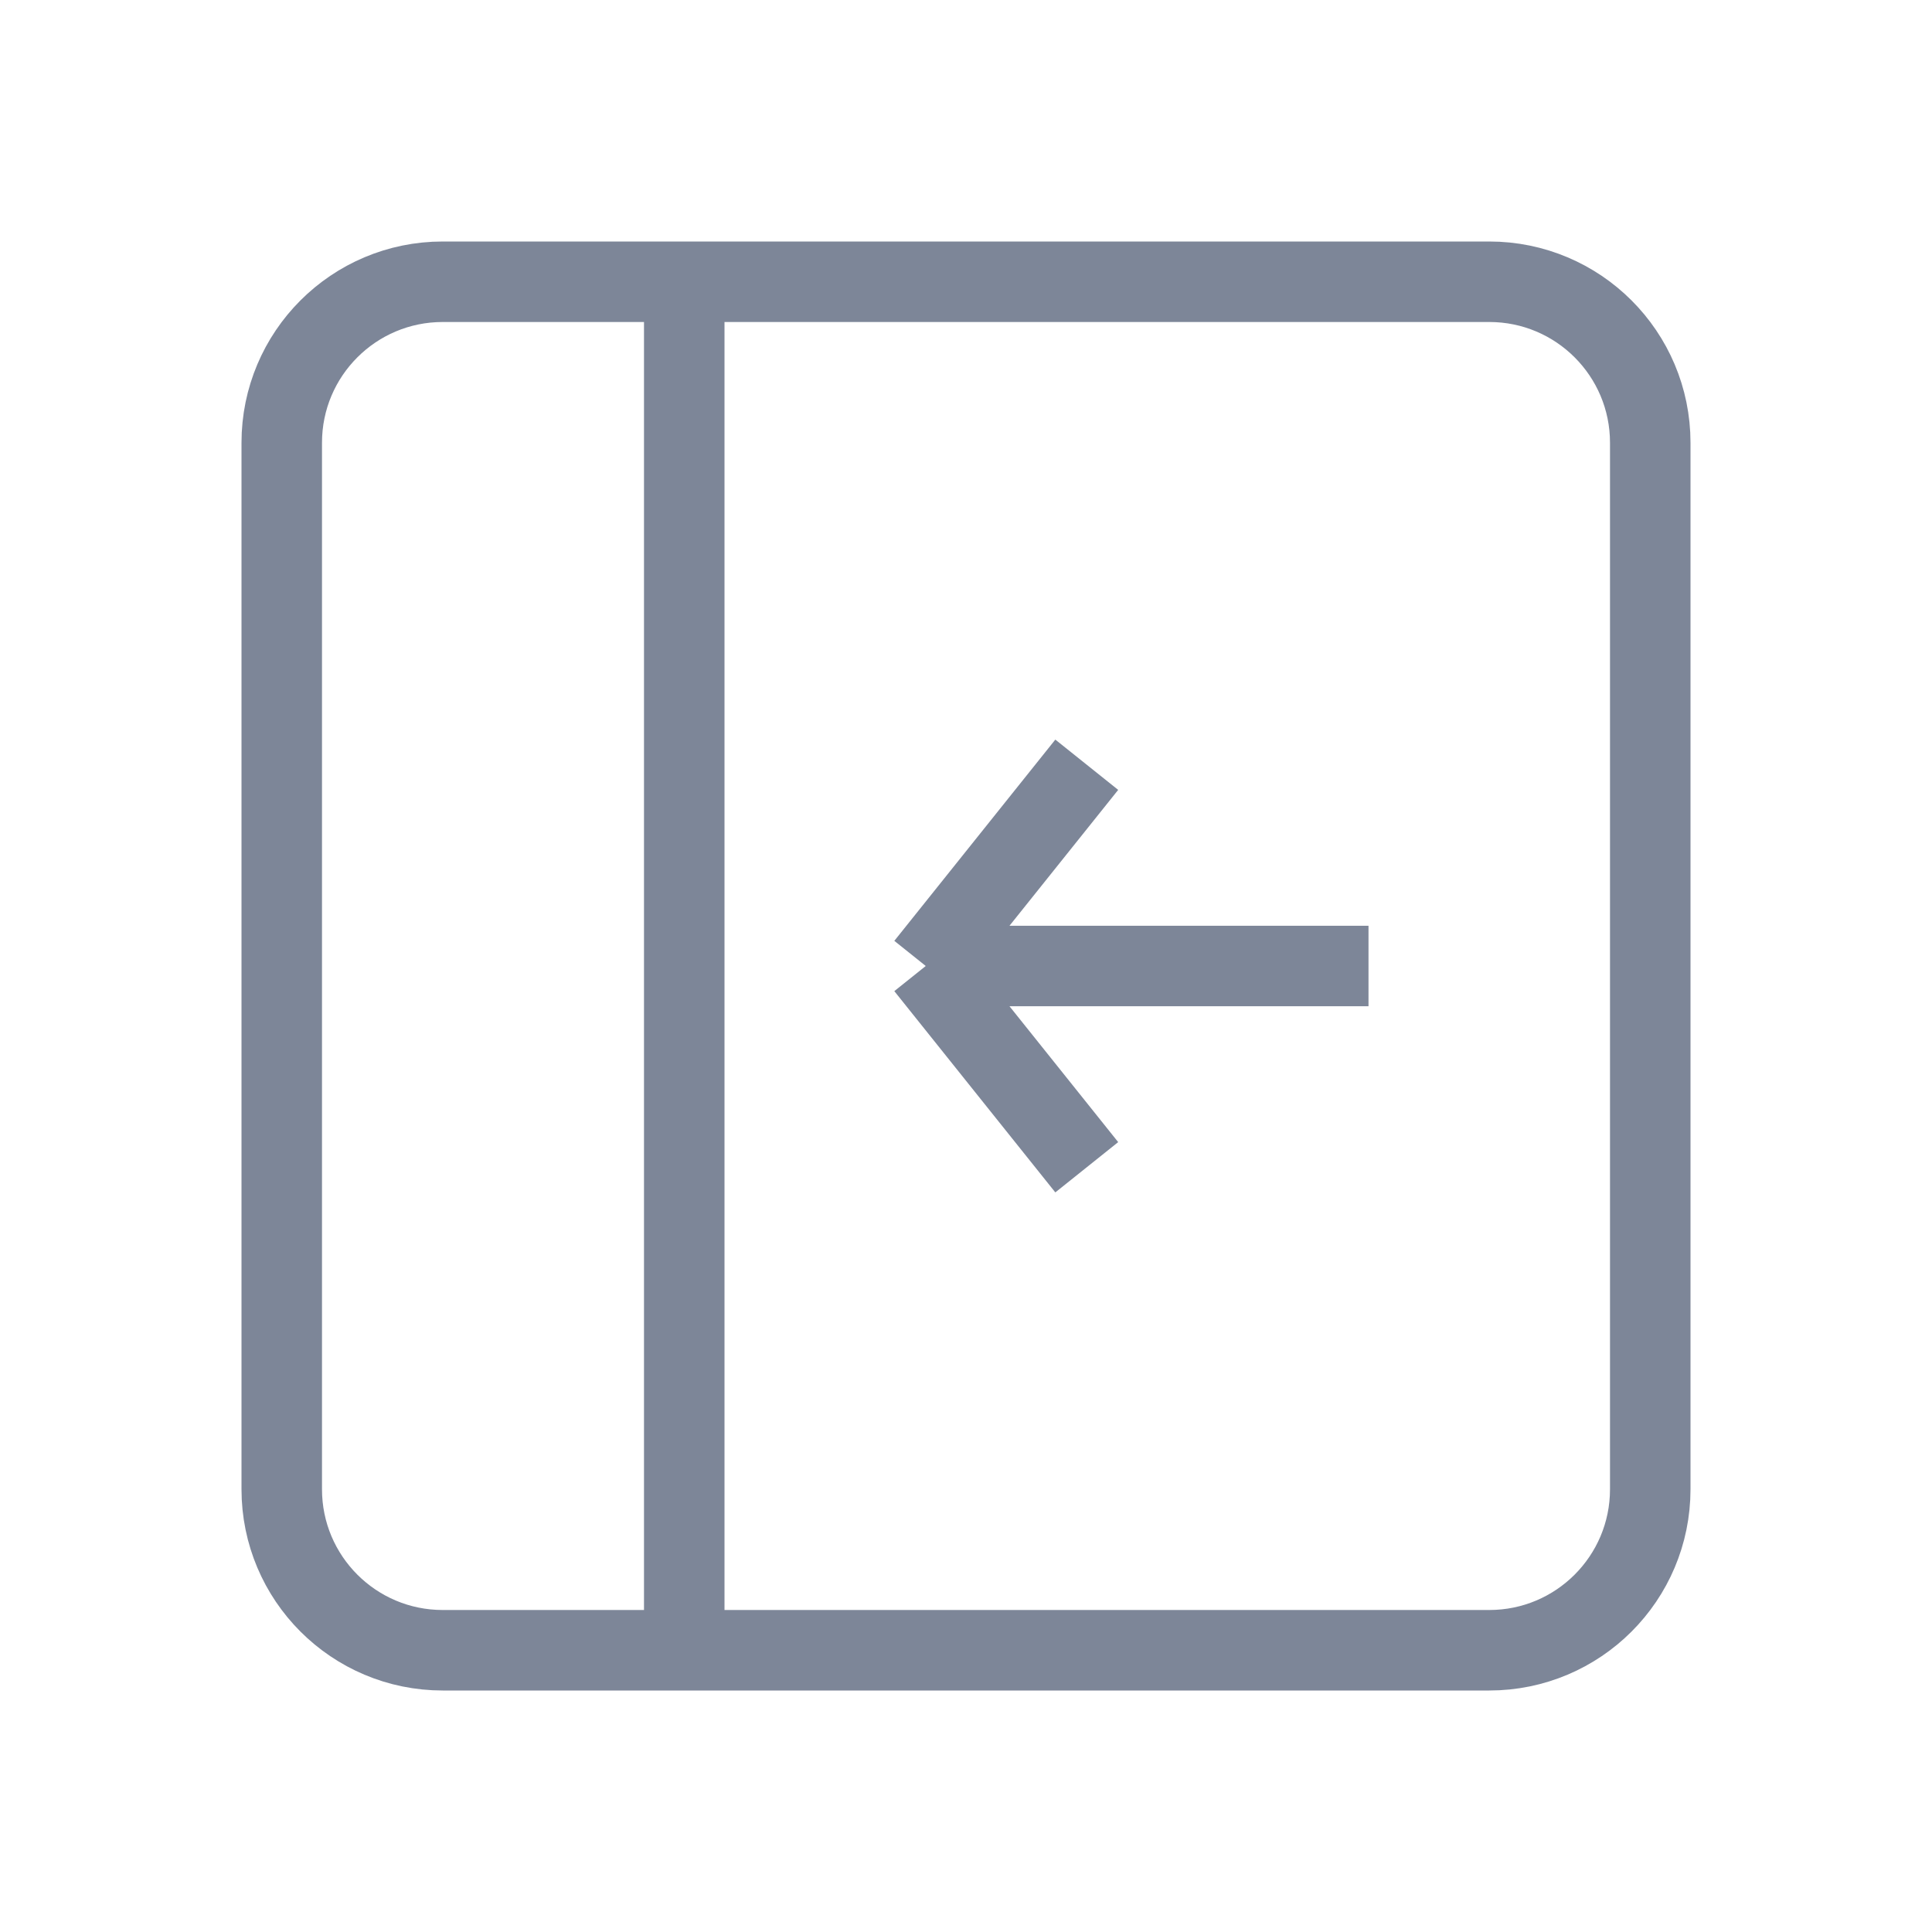 <svg width="24" height="24" viewBox="0 0 24 24" fill="none" xmlns="http://www.w3.org/2000/svg">
<path d="M13.5 9.5L11.5 12M11.5 12L13.5 14.5M11.5 12H17" stroke="#7D8698"/>
<path d="M20.5 18.5V5.5C20.5 4.395 19.605 3.5 18.5 3.5H5.5C4.395 3.5 3.5 4.395 3.5 5.5V18.5C3.5 19.605 4.395 20.5 5.5 20.5H18.5C19.605 20.5 20.5 19.605 20.5 18.5Z" stroke="#7D8698" strokeLinecap="round"/>
<path d="M8.5 3.5V20.5" stroke="#7D8698" strokeLinecap="round"/>
</svg>
